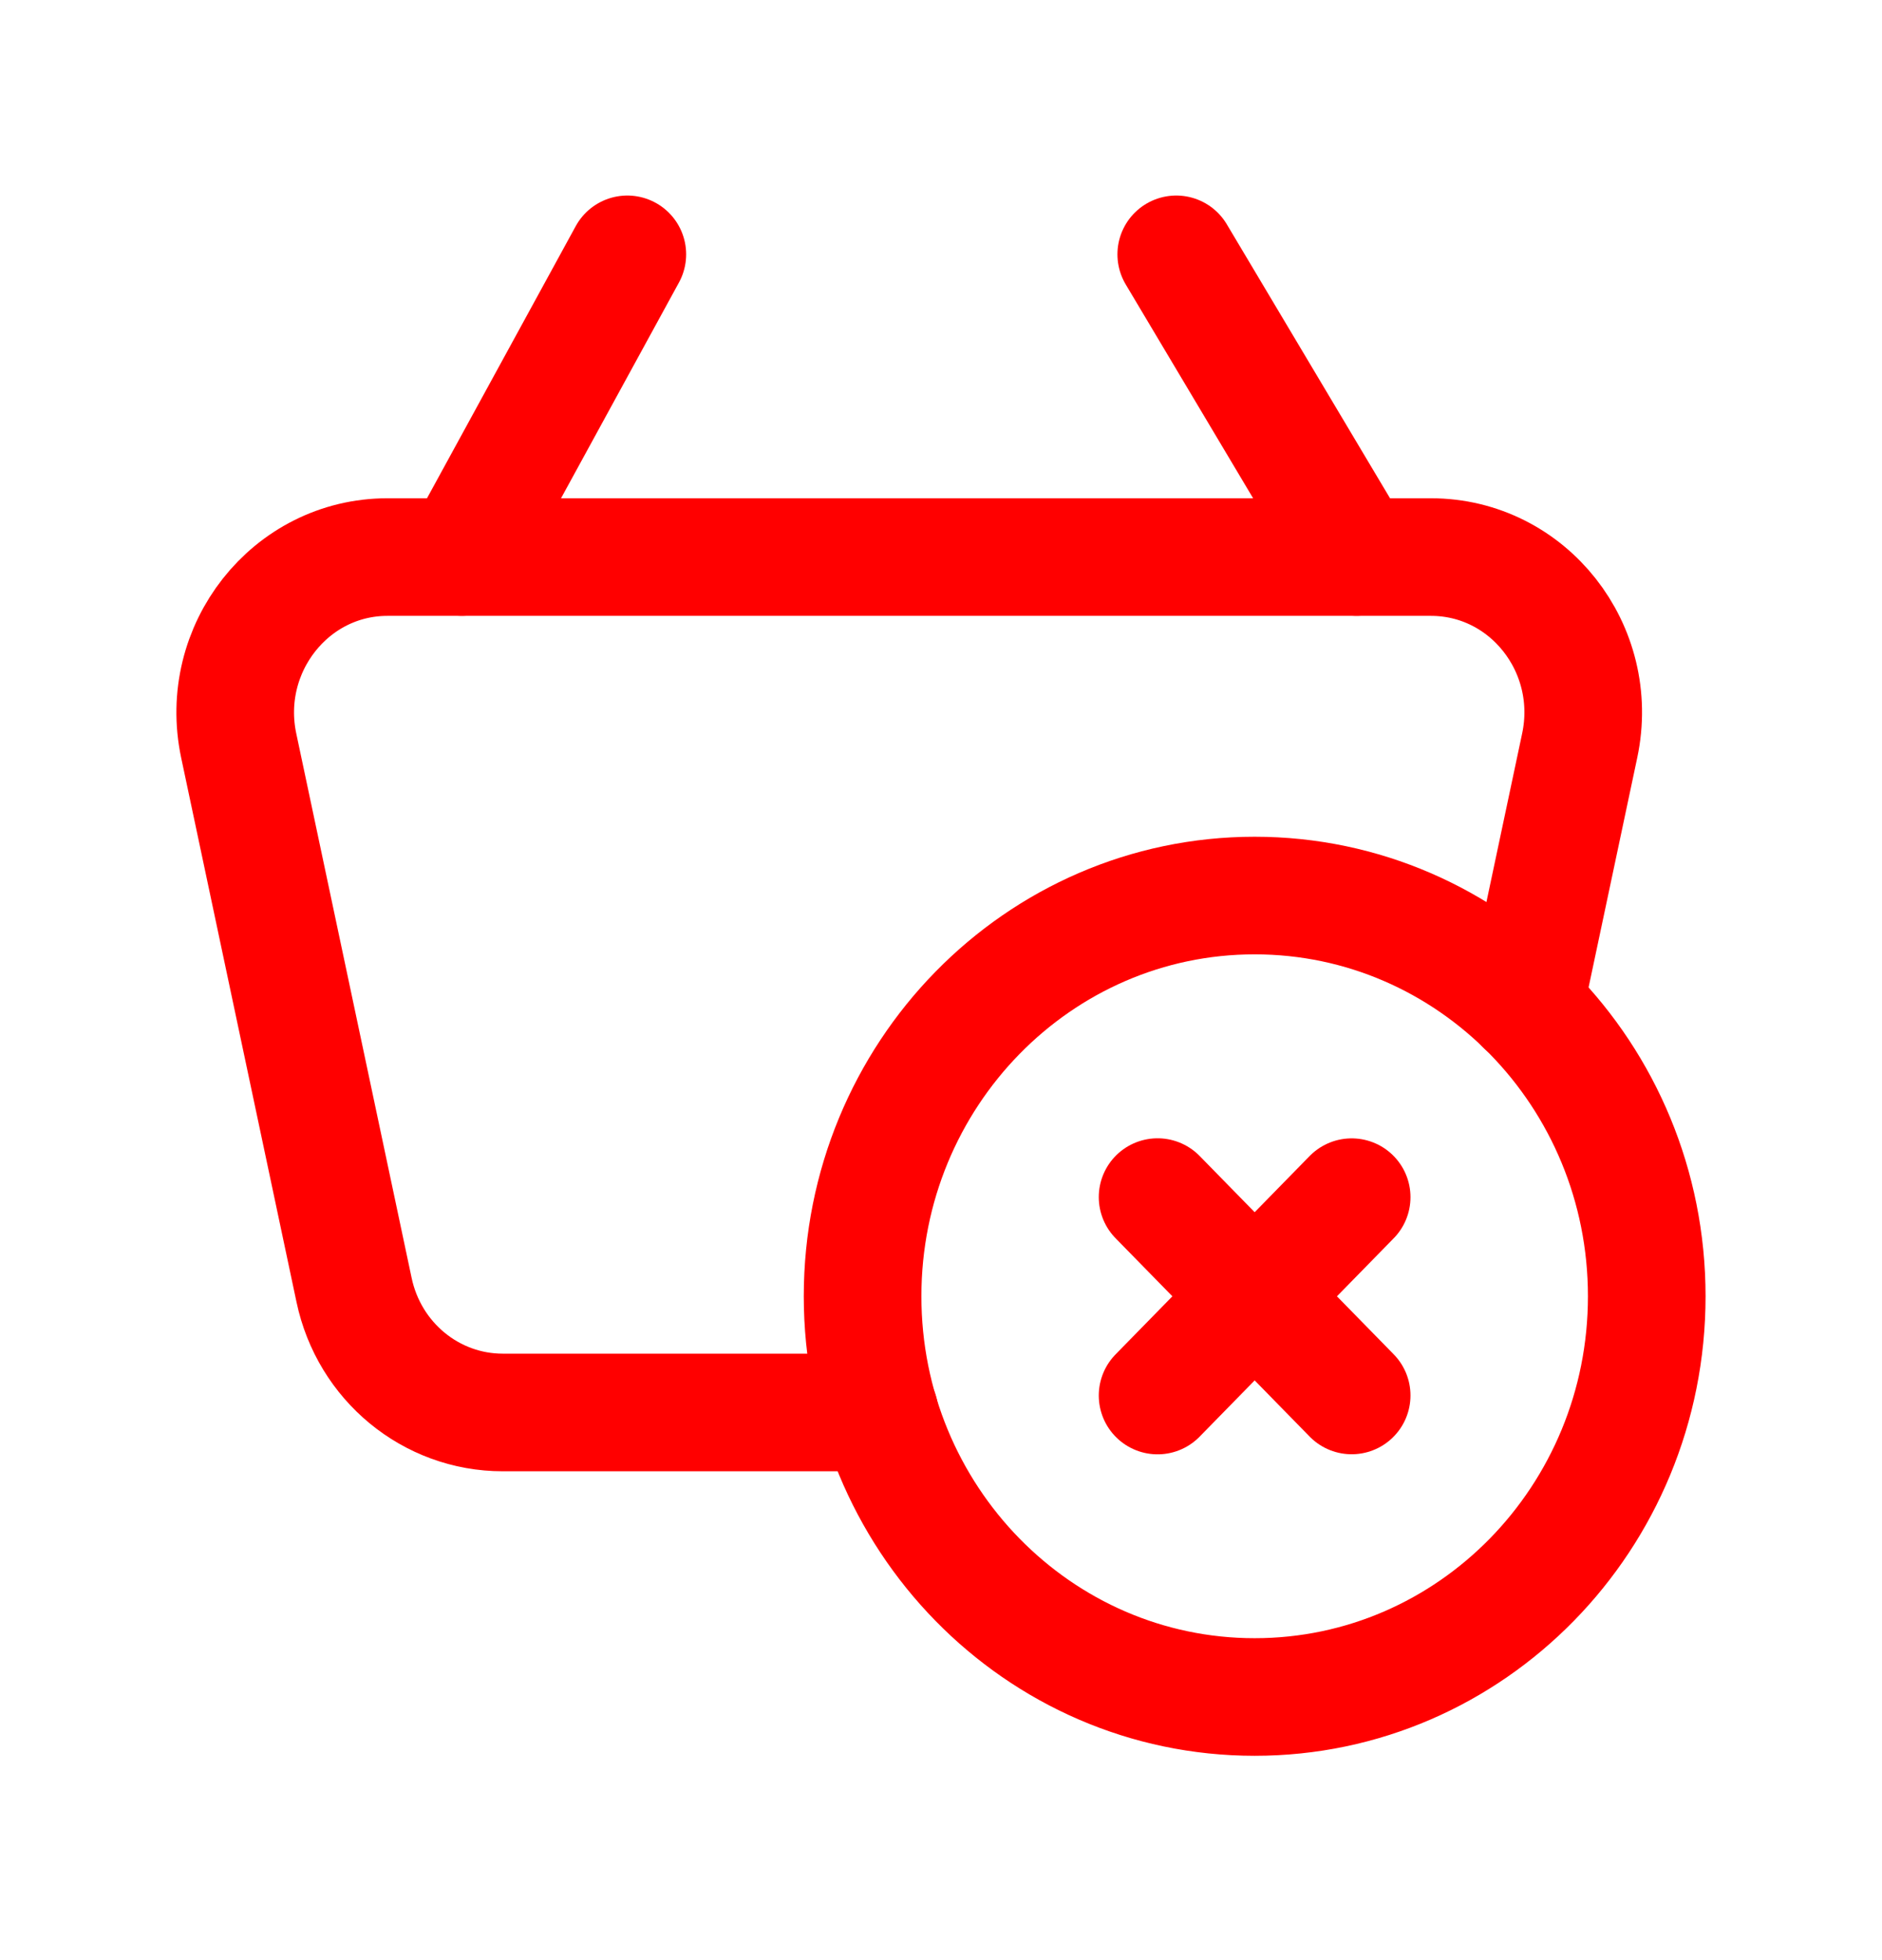 <svg width="24" height="25" viewBox="0 0 24 25" fill="none" xmlns="http://www.w3.org/2000/svg">
<path d="M8 3.244L5.89 7.105" stroke="#FF0000" stroke-width="1.5" stroke-linecap="round" stroke-linejoin="round"/>
<path d="M15 3.244L17.3 7.105" stroke="#FF0000" stroke-width="1.5" stroke-linecap="round" stroke-linejoin="round"/>
<path d="M16 21.644C13.239 21.644 11 19.356 11 16.533C11 13.711 13.239 11.422 16 11.422C18.762 11.422 21 13.711 21 16.533C21 19.356 18.762 21.644 16 21.644" stroke="#FF0000" stroke-width="1.5" stroke-linecap="round" stroke-linejoin="round"/>
<path d="M19.442 12.828L20.145 9.509C20.407 8.274 19.488 7.105 18.248 7.105H4.94C3.704 7.105 2.783 8.274 3.044 9.509L4.515 16.452C4.707 17.365 5.497 18.015 6.411 18.015H11.216" stroke="#FF0000" stroke-width="1.5" stroke-linecap="round" stroke-linejoin="round"/>
<path d="M17.237 15.269L14.762 17.799" stroke="#FF0000" stroke-width="1.5" stroke-linecap="round" stroke-linejoin="round"/>
<path d="M17.237 17.798L14.762 15.268" stroke="#FF0000" stroke-width="1.5" stroke-linecap="round" stroke-linejoin="round"/>
</svg>
